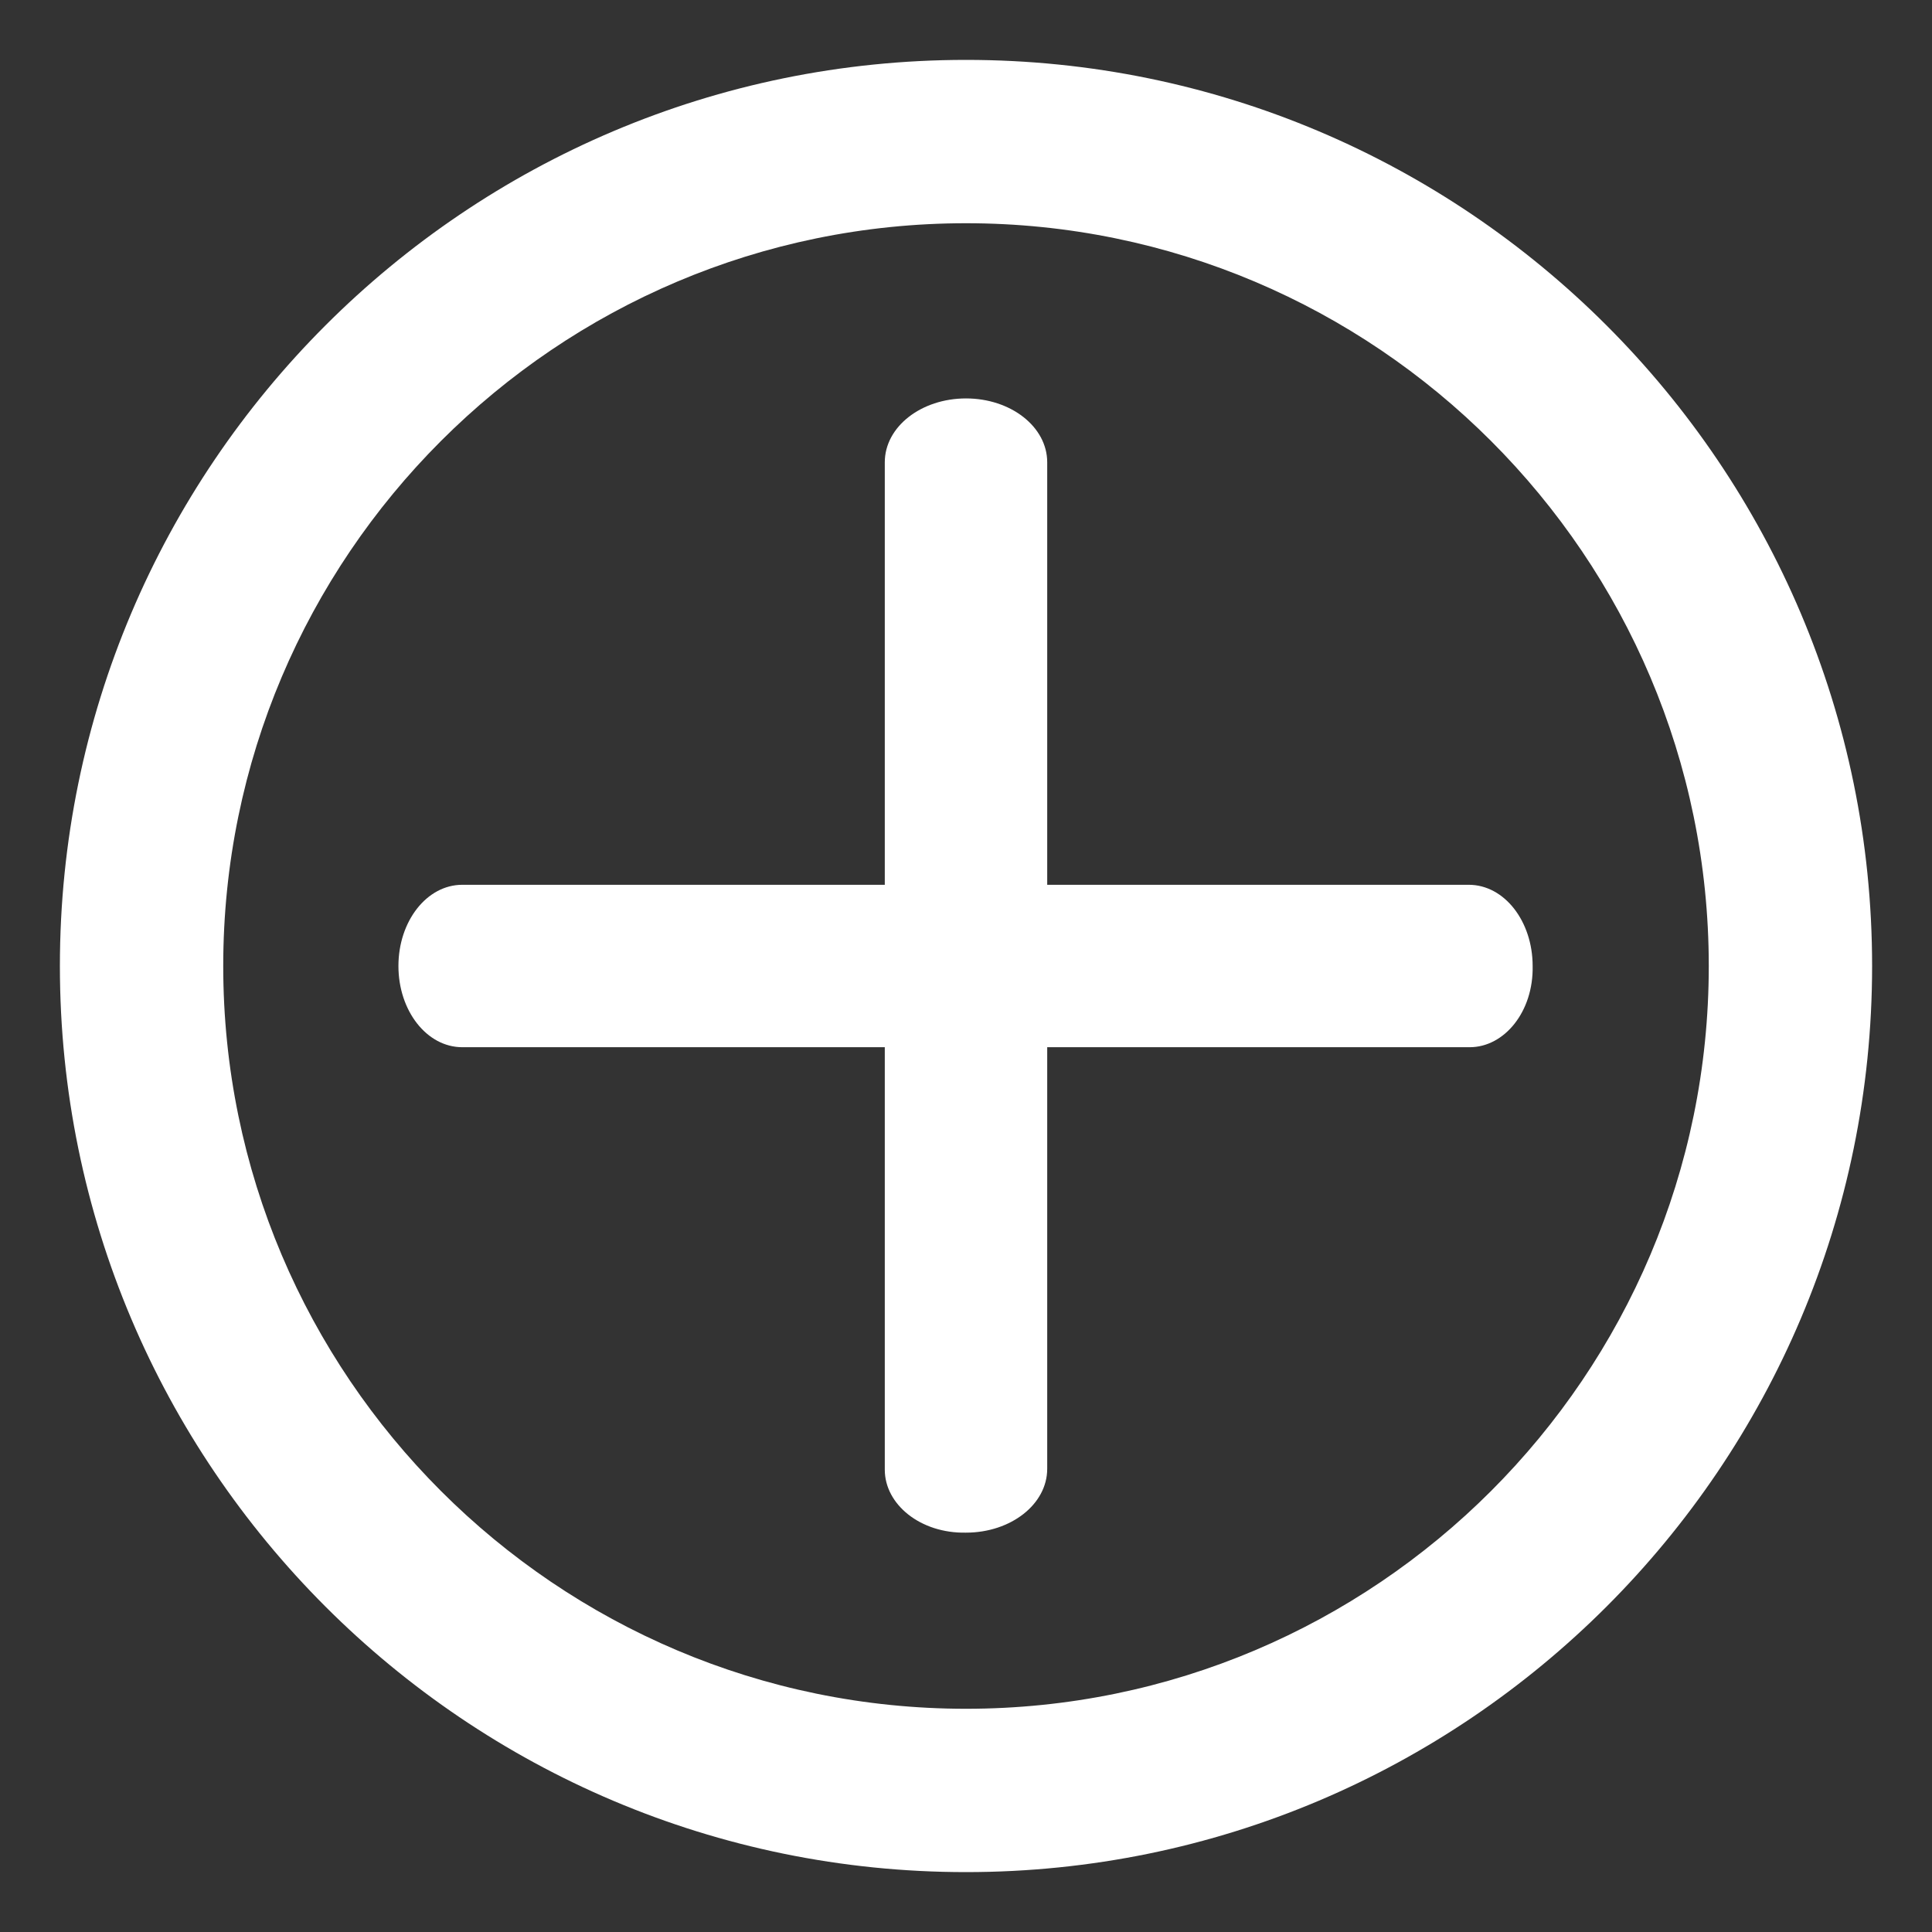 <?xml version="1.0" standalone="no"?><!DOCTYPE svg PUBLIC "-//W3C//DTD SVG 1.1//EN" "http://www.w3.org/Graphics/SVG/1.1/DTD/svg11.dtd"><svg t="1625504103113" class="icon" viewBox="0 0 1024 1024" version="1.1" xmlns="http://www.w3.org/2000/svg" p-id="8751" xmlns:xlink="http://www.w3.org/1999/xlink" width="200" height="200"><rect x="0" y="0" width="1024" height="1024" fill="#333333" stroke="none"/><defs><style type="text/css"></style></defs><path d="M512 118.318c217.155 0 393.687 176.527 393.687 393.682S729.155 905.687 512 905.687 118.318 729.155 118.318 512 294.845 118.318 512 118.318M512 31.744C246.963 31.744 31.744 246.963 31.744 512s215.219 480.256 480.256 480.256 480.256-215.219 480.256-480.256S777.037 31.744 512 31.744z" p-id="8752" fill="#ffffff"></path><path d="M778.972 555.044H245.028c-18.862 0-33.853-19.343-33.853-43.044 0-23.695 14.991-43.044 33.853-43.044h533.453c18.867 0 33.853 19.343 33.853 43.044 0.492 24.182-14.986 43.044-33.362 43.044z" p-id="8753" fill="#ffffff"></path><path d="M468.956 778.972V245.028c0-18.862 19.343-33.853 43.044-33.853s43.044 14.991 43.044 33.853v533.453c0 18.867-19.343 33.853-43.044 33.853-24.182 0.492-43.044-14.986-43.044-33.362z" p-id="8754" fill="#ffffff"></path></svg>